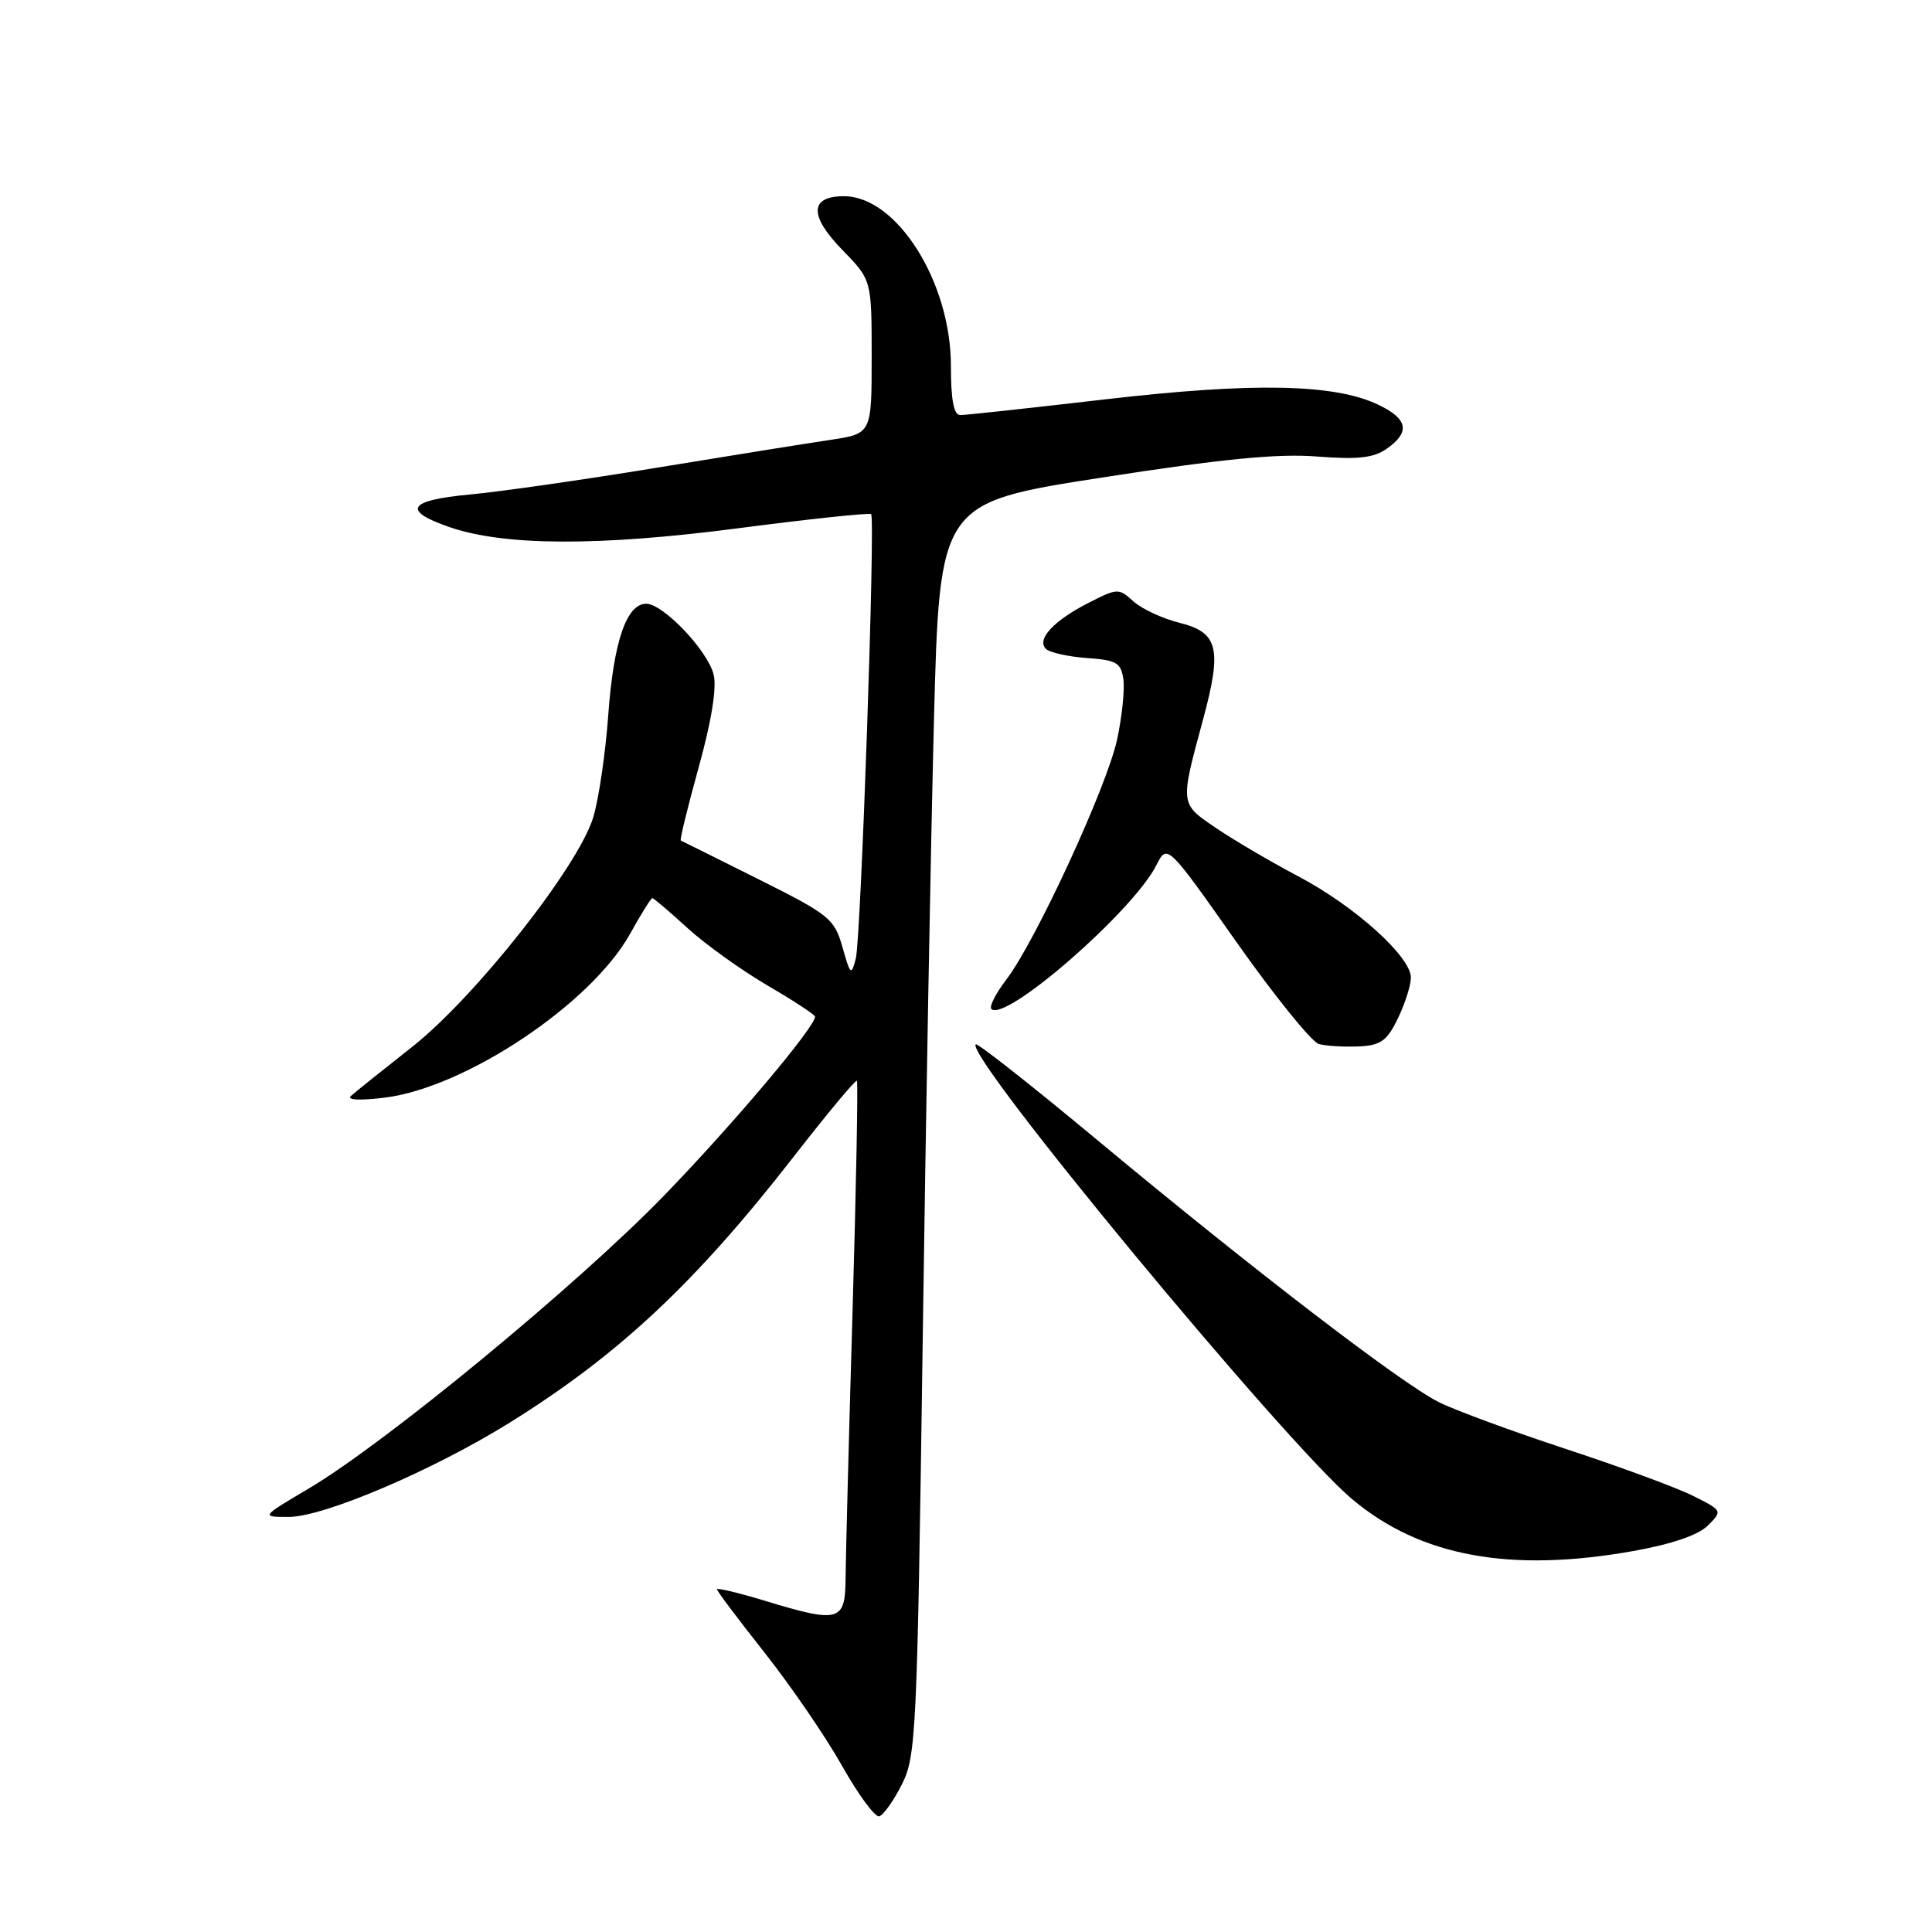 <?xml version="1.0" encoding="UTF-8" standalone="no"?>
<!DOCTYPE svg PUBLIC "-//W3C//DTD SVG 1.1//EN" "http://www.w3.org/Graphics/SVG/1.1/DTD/svg11.dtd" >
<svg xmlns="http://www.w3.org/2000/svg" xmlns:xlink="http://www.w3.org/1999/xlink" version="1.1" viewBox="0 0 256 256">
 <g >
 <path fill="currentColor"
d=" M 119.50 236.45 C 121.39 232.71 121.53 229.66 122.25 178.50 C 122.66 148.80 123.34 111.48 123.75 95.56 C 124.50 66.62 124.50 66.62 146.00 63.28 C 161.94 60.80 169.31 60.08 174.50 60.49 C 179.93 60.91 182.01 60.68 183.75 59.46 C 186.91 57.25 186.56 55.49 182.59 53.61 C 176.78 50.85 166.00 50.65 146.50 52.91 C 136.60 54.06 127.94 55.00 127.25 55.00 C 126.38 55.00 126.00 53.03 126.00 48.47 C 126.00 37.37 118.83 26.00 111.83 26.00 C 107.27 26.00 107.19 28.58 111.62 33.12 C 115.50 37.10 115.50 37.10 115.50 47.28 C 115.50 57.47 115.50 57.47 110.00 58.29 C 106.97 58.74 96.62 60.40 87.00 61.98 C 77.38 63.56 66.22 65.16 62.20 65.53 C 54.05 66.29 53.22 67.66 59.58 69.85 C 66.84 72.35 79.35 72.40 97.79 70.00 C 107.30 68.76 115.24 67.92 115.43 68.13 C 116.00 68.75 114.08 124.31 113.40 127.00 C 112.80 129.32 112.68 129.21 111.63 125.50 C 110.56 121.73 109.92 121.21 100.50 116.50 C 95.00 113.75 90.37 111.44 90.21 111.38 C 90.05 111.31 91.12 106.94 92.58 101.67 C 94.28 95.55 94.99 91.11 94.56 89.38 C 93.76 86.18 87.87 80.00 85.63 80.00 C 83.02 80.00 81.31 84.99 80.60 94.70 C 80.24 99.76 79.34 105.87 78.61 108.29 C 76.65 114.80 62.91 132.21 54.52 138.79 C 50.66 141.83 47.05 144.72 46.50 145.22 C 45.90 145.76 47.69 145.85 51.00 145.44 C 61.72 144.10 78.31 133.02 83.48 123.75 C 84.93 121.14 86.26 119.00 86.44 119.00 C 86.61 119.00 88.68 120.77 91.05 122.93 C 93.42 125.10 98.20 128.53 101.68 130.57 C 105.16 132.60 108.00 134.46 108.00 134.71 C 108.00 136.10 97.13 148.98 88.03 158.38 C 76.61 170.17 51.07 191.23 40.89 197.25 C 34.55 201.00 34.55 201.00 38.26 201.00 C 42.92 201.00 57.44 194.80 67.58 188.48 C 82.06 179.46 92.15 169.99 105.22 153.20 C 109.63 147.53 113.37 143.04 113.54 143.21 C 113.71 143.38 113.45 157.24 112.96 174.01 C 112.47 190.78 112.06 206.64 112.04 209.25 C 111.99 214.89 111.17 215.10 101.25 212.08 C 97.81 211.04 95.00 210.37 95.00 210.59 C 95.00 210.82 97.85 214.61 101.33 219.01 C 104.81 223.42 109.43 230.16 111.58 233.99 C 113.74 237.82 115.95 240.82 116.50 240.67 C 117.05 240.52 118.40 238.62 119.50 236.45 Z  M 216.42 205.52 C 221.50 204.61 225.04 203.41 226.30 202.14 C 228.26 200.19 228.24 200.17 224.38 198.23 C 222.25 197.15 214.65 194.35 207.50 192.00 C 200.35 189.65 192.76 186.85 190.63 185.78 C 185.64 183.27 166.03 168.23 145.72 151.33 C 136.90 143.99 129.51 138.16 129.29 138.38 C 127.81 139.86 170.34 191.25 179.18 198.66 C 188.21 206.24 200.09 208.43 216.42 205.52 Z  M 185.20 135.00 C 186.14 133.07 186.93 130.64 186.95 129.58 C 187.02 126.81 179.52 120.06 171.98 116.09 C 168.42 114.21 163.54 111.35 161.15 109.73 C 156.31 106.44 156.34 106.69 159.44 95.23 C 161.94 85.95 161.42 83.81 156.34 82.54 C 154.05 81.97 151.28 80.68 150.18 79.68 C 148.25 77.92 148.06 77.93 144.28 79.86 C 139.62 82.23 137.31 84.72 138.59 85.98 C 139.09 86.47 141.53 87.01 144.00 87.19 C 147.94 87.46 148.54 87.81 148.85 90.00 C 149.05 91.38 148.67 94.97 148.02 98.00 C 146.68 104.23 137.23 124.70 133.36 129.78 C 131.95 131.62 131.05 133.38 131.36 133.69 C 133.19 135.52 150.13 120.76 153.22 114.65 C 154.66 111.80 154.66 111.80 163.84 124.83 C 168.89 131.99 173.80 138.07 174.76 138.34 C 175.72 138.60 178.07 138.74 180.00 138.66 C 182.93 138.53 183.77 137.94 185.20 135.00 Z "/>
</g>
</svg>
